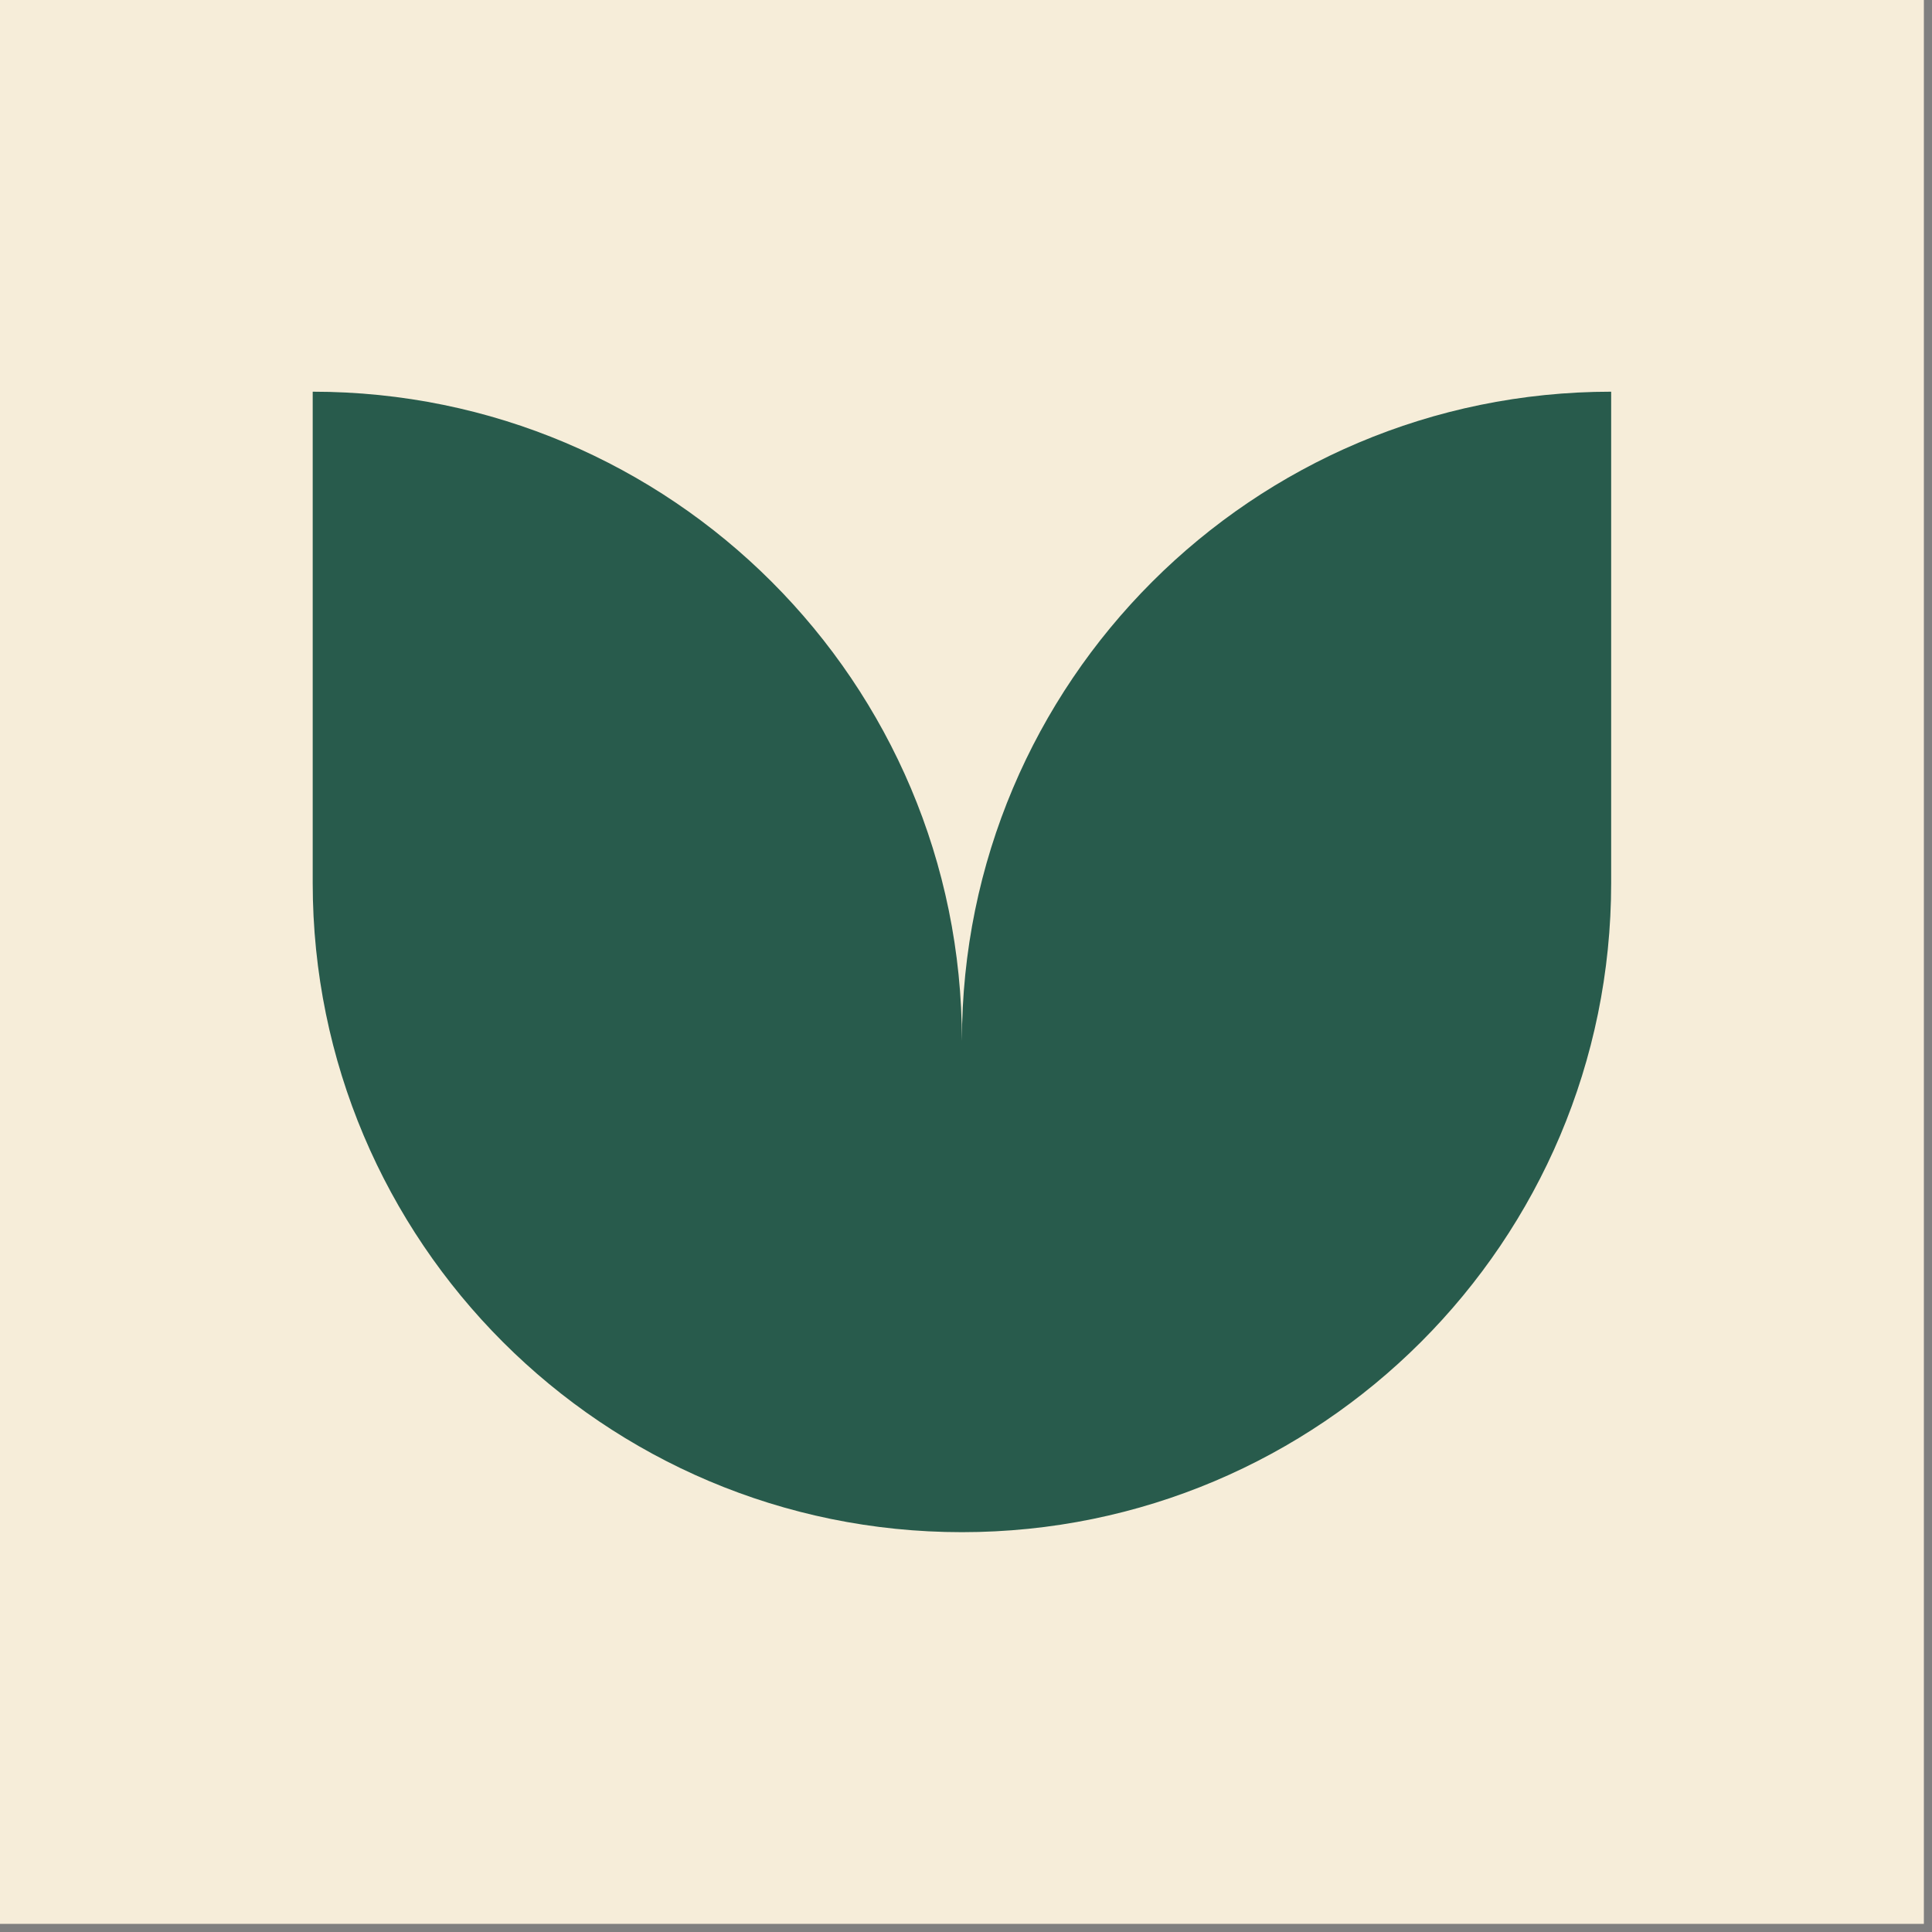 <svg width="62" height="62" viewBox="0 0 62 62" fill="none" xmlns="http://www.w3.org/2000/svg">
<rect x="0" y="0" width="62" height="62" fill="#808080" stroke="none"/>
<path d="M61.739 0H0V61.739H61.739V0Z" fill="#F6EDD9"/>
<path d="M51.704 12.57C40.199 12.57 30.869 21.899 30.869 33.404C30.869 21.899 21.54 12.57 10.035 12.57V28.334C10.035 39.839 19.364 49.169 30.869 49.169C42.374 49.169 51.704 39.839 51.704 28.334V12.57Z" fill="#285B4C"/>
</svg>
